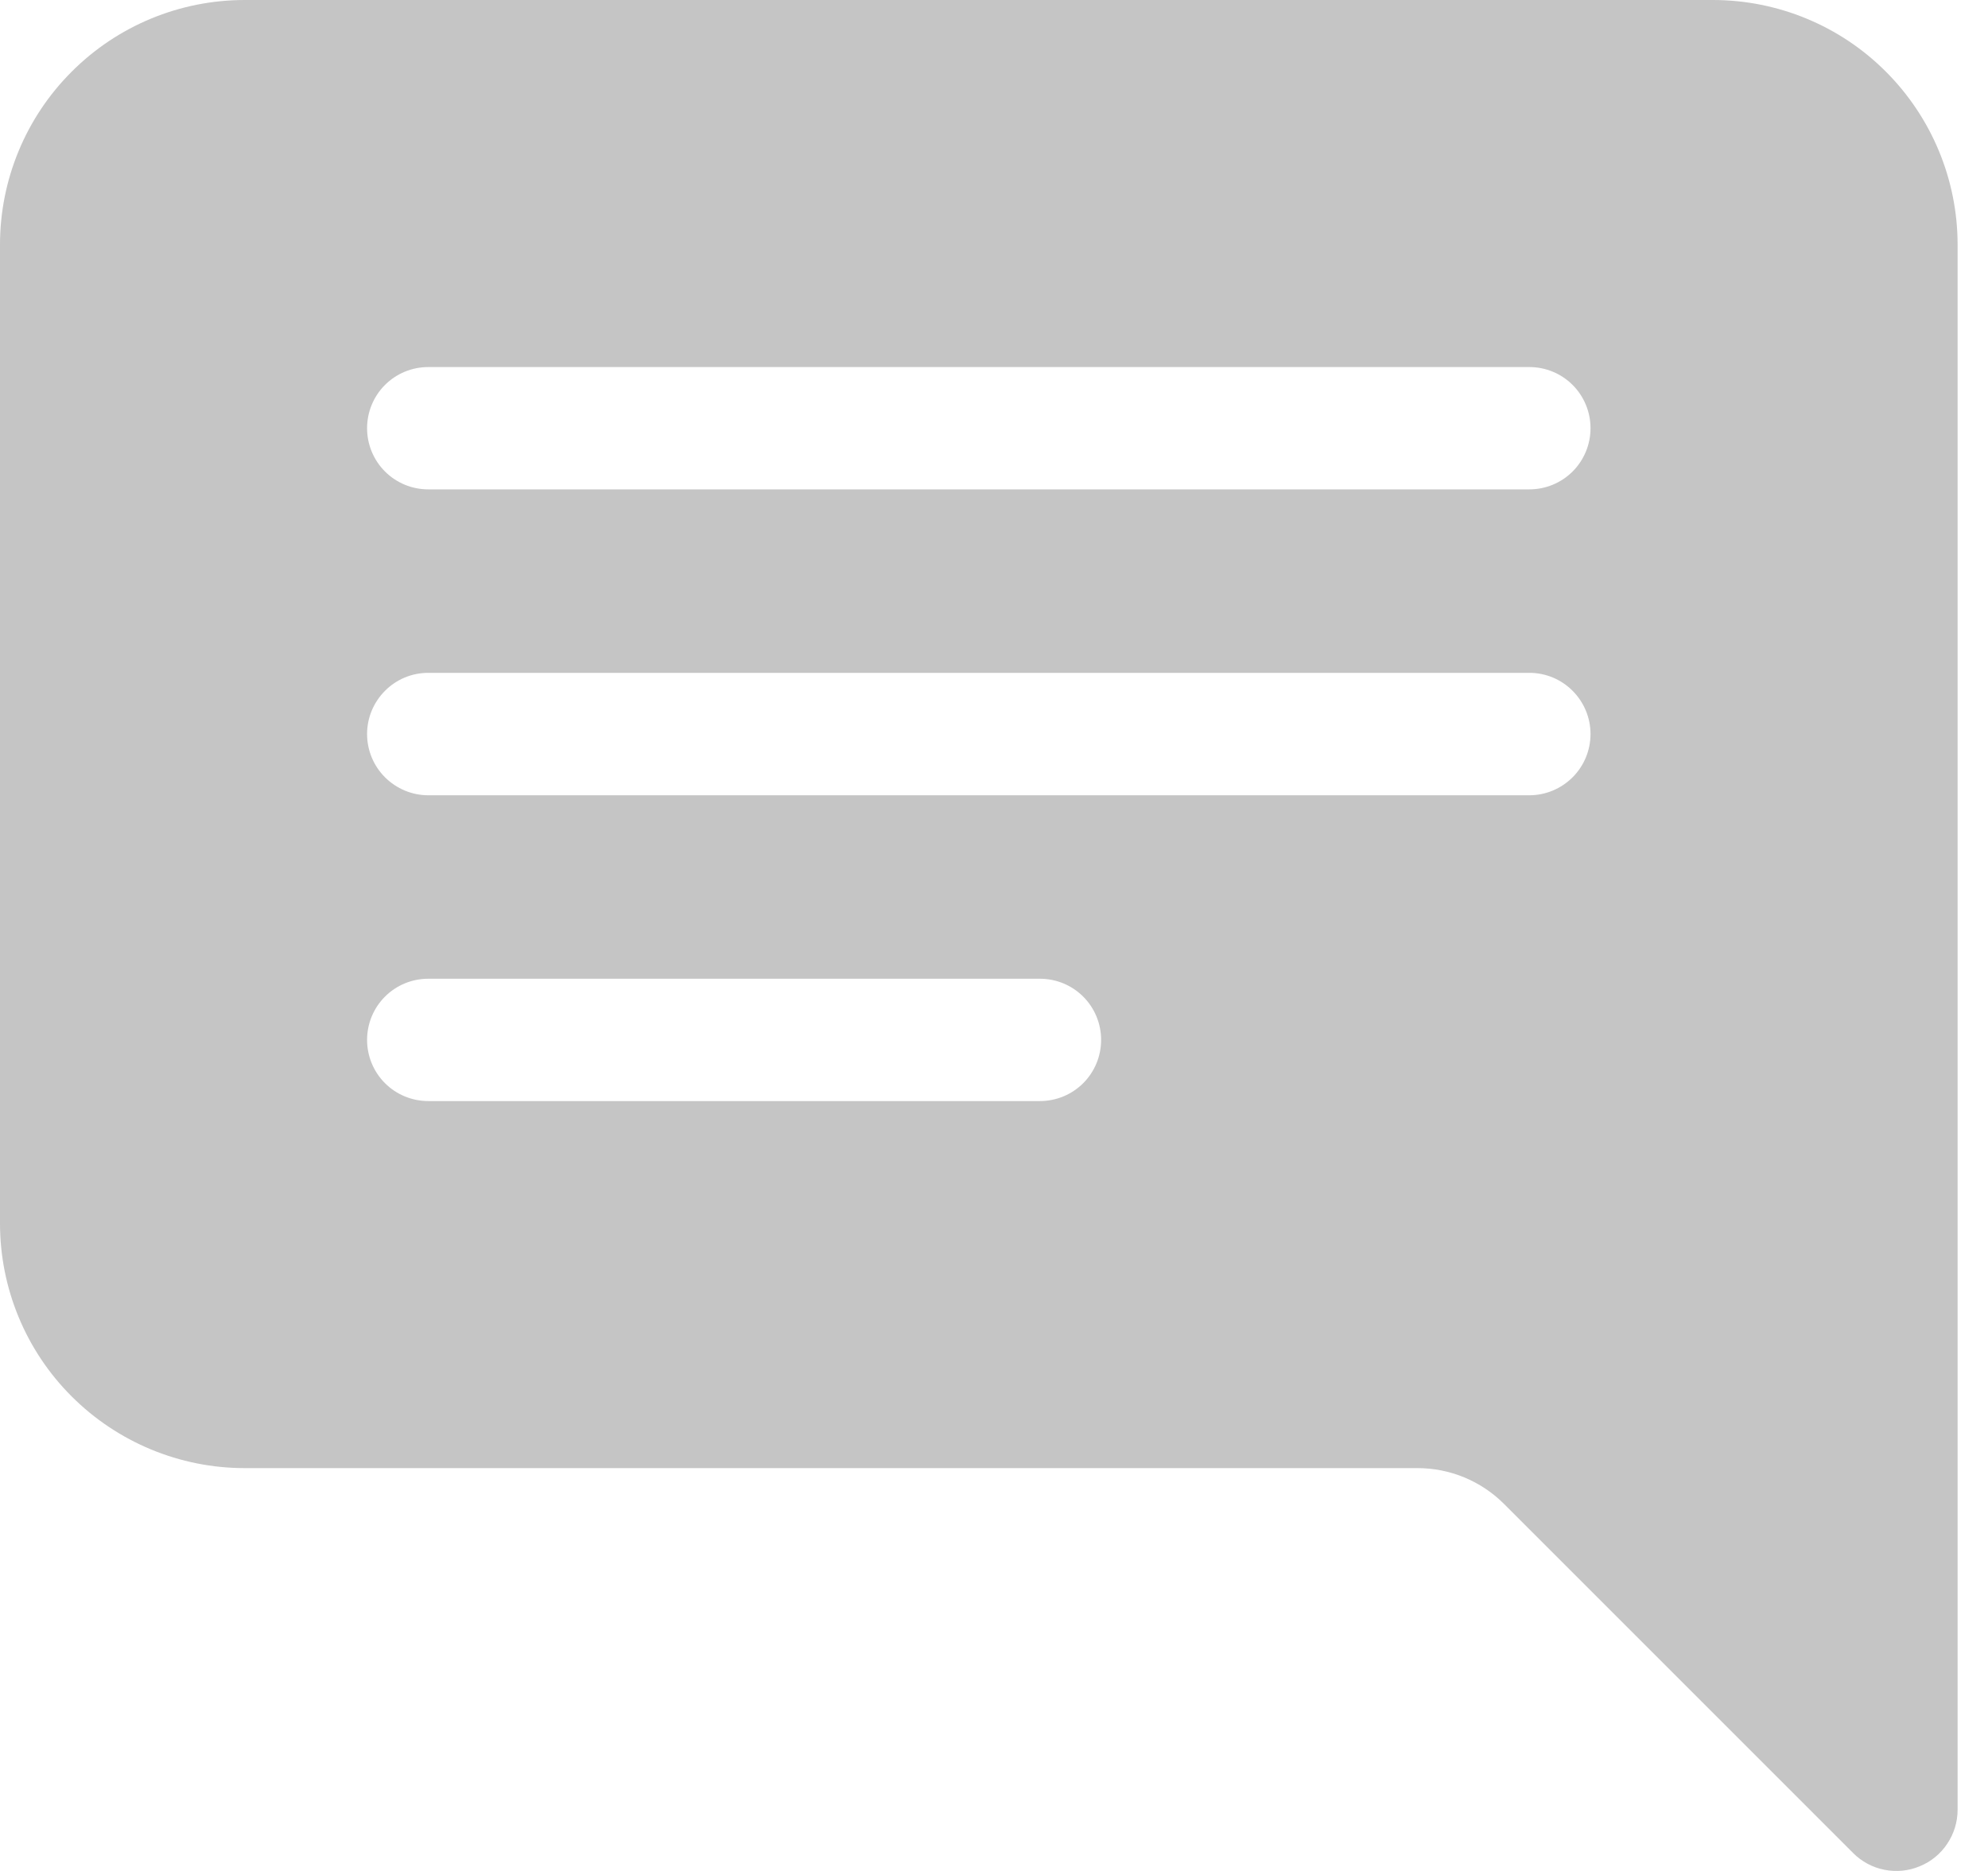 <svg width="17" height="16" viewBox="0 0 17 16" fill="none" xmlns="http://www.w3.org/2000/svg">
<path d="M16.74 2.092C16.74 1.538 16.519 1.005 16.127 0.613C15.735 0.22 15.202 0 14.647 0L2.092 0C1.538 0 1.005 0.22 0.613 0.613C0.22 1.005 0 1.538 0 2.092L0 10.462C0 11.017 0.22 11.55 0.613 11.942C1.005 12.334 1.538 12.555 2.092 12.555H12.122C12.399 12.555 12.665 12.665 12.861 12.861L15.846 15.846C15.919 15.92 16.013 15.97 16.114 15.99C16.216 16.01 16.321 16 16.416 15.96C16.512 15.921 16.594 15.854 16.651 15.768C16.709 15.682 16.74 15.581 16.74 15.477V2.092ZM3.662 3.139H13.078C13.217 3.139 13.35 3.194 13.448 3.292C13.546 3.39 13.601 3.523 13.601 3.662C13.601 3.801 13.546 3.934 13.448 4.032C13.35 4.13 13.217 4.185 13.078 4.185H3.662C3.523 4.185 3.39 4.13 3.292 4.032C3.194 3.934 3.139 3.801 3.139 3.662C3.139 3.523 3.194 3.39 3.292 3.292C3.39 3.194 3.523 3.139 3.662 3.139ZM3.662 5.754H13.078C13.217 5.754 13.35 5.809 13.448 5.908C13.546 6.006 13.601 6.139 13.601 6.277C13.601 6.416 13.546 6.549 13.448 6.647C13.35 6.745 13.217 6.801 13.078 6.801H3.662C3.523 6.801 3.39 6.745 3.292 6.647C3.194 6.549 3.139 6.416 3.139 6.277C3.139 6.139 3.194 6.006 3.292 5.908C3.39 5.809 3.523 5.754 3.662 5.754ZM3.662 8.37H8.893C9.032 8.37 9.165 8.425 9.263 8.523C9.361 8.621 9.416 8.754 9.416 8.893C9.416 9.032 9.361 9.165 9.263 9.263C9.165 9.361 9.032 9.416 8.893 9.416H3.662C3.523 9.416 3.39 9.361 3.292 9.263C3.194 9.165 3.139 9.032 3.139 8.893C3.139 8.754 3.194 8.621 3.292 8.523C3.39 8.425 3.523 8.37 3.662 8.37Z" fill="#C5C5C5"/>
</svg>
